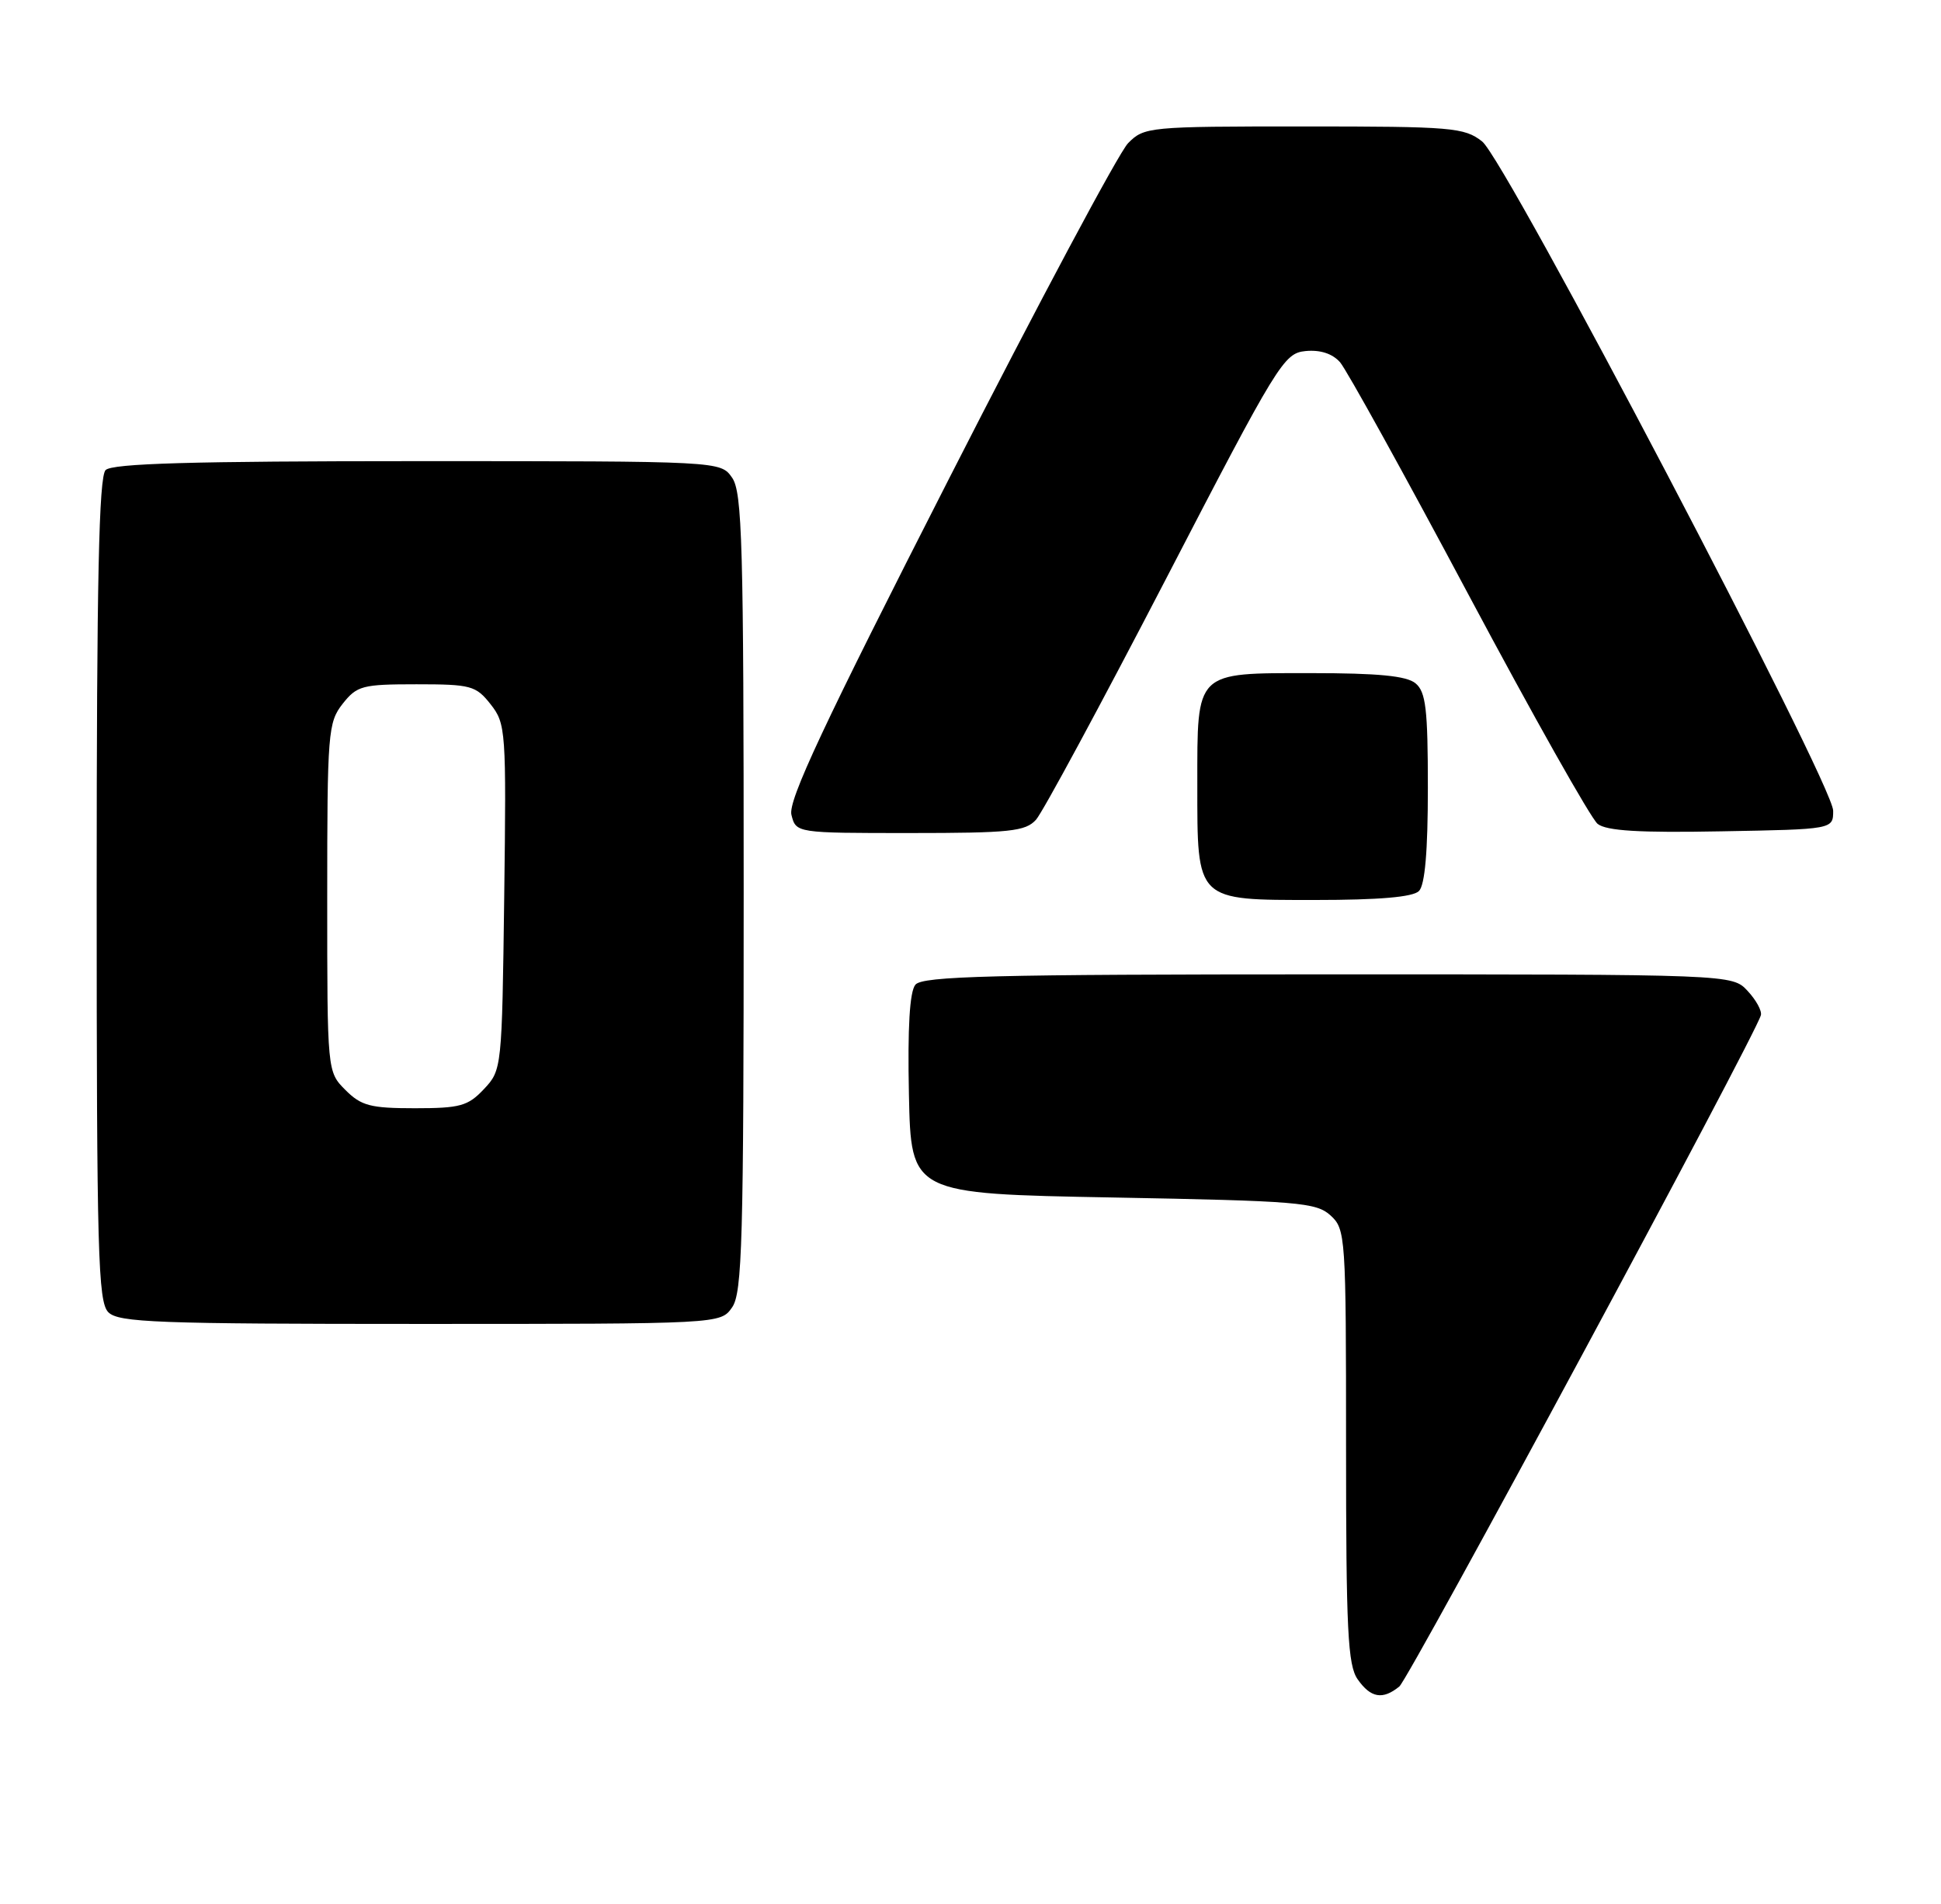 <?xml version="1.0" encoding="UTF-8" standalone="no"?>
<!DOCTYPE svg PUBLIC "-//W3C//DTD SVG 1.1//EN" "http://www.w3.org/Graphics/SVG/1.1/DTD/svg11.dtd" >
<svg xmlns="http://www.w3.org/2000/svg" xmlns:xlink="http://www.w3.org/1999/xlink" version="1.1" viewBox="0 0 261 256">
 <g >
 <path fill="currentColor"
d=" M 188.16 226.75 C 189.50 225.66 236.03 139.28 236.78 136.49 C 236.94 135.91 236.13 134.44 234.99 133.22 C 232.92 131.00 232.92 131.00 178.58 131.00 C 133.44 131.00 124.05 131.24 123.09 132.39 C 122.32 133.32 122.03 138.14 122.22 147.14 C 122.50 160.50 122.50 160.50 149.65 161.00 C 174.54 161.46 176.97 161.66 178.90 163.40 C 180.94 165.26 181.00 166.11 181.00 194.43 C 181.00 219.17 181.23 223.89 182.56 225.78 C 184.32 228.29 185.92 228.57 188.16 226.75 Z  M 98.44 175.78 C 99.81 173.83 100.00 166.85 100.00 120.00 C 100.00 73.15 99.81 66.17 98.44 64.22 C 96.89 62.00 96.89 62.00 56.14 62.00 C 25.79 62.00 15.09 62.31 14.20 63.20 C 13.30 64.10 13.00 78.01 13.00 119.63 C 13.00 168.50 13.18 175.04 14.57 176.43 C 15.95 177.81 21.15 178.00 56.51 178.00 C 96.89 178.00 96.89 178.00 98.44 175.78 Z  M 190.80 119.80 C 191.61 118.99 192.00 114.45 192.00 105.92 C 192.00 95.34 191.73 93.02 190.34 91.87 C 189.14 90.87 185.32 90.50 176.26 90.50 C 160.63 90.50 161.00 90.14 161.00 105.47 C 161.00 121.26 160.73 121.00 176.86 121.00 C 185.43 121.00 189.99 120.61 190.80 119.80 Z  M 139.31 110.21 C 140.20 109.22 148.03 94.71 156.72 77.96 C 171.85 48.76 172.63 47.49 175.55 47.20 C 177.53 47.01 179.16 47.54 180.19 48.70 C 181.06 49.69 188.84 63.77 197.49 80.00 C 206.14 96.22 213.94 110.07 214.83 110.77 C 216.02 111.71 220.46 111.98 231.48 111.77 C 246.50 111.50 246.50 111.50 246.50 109.00 C 246.50 105.43 202.49 21.53 199.30 19.02 C 196.90 17.14 195.28 17.00 175.32 17.00 C 154.44 17.00 153.85 17.06 151.69 19.25 C 150.46 20.49 139.64 40.76 127.64 64.30 C 110.67 97.57 105.95 107.65 106.42 109.55 C 107.04 112.00 107.04 112.00 122.36 112.00 C 135.82 112.00 137.89 111.78 139.31 110.21 Z  M 46.45 146.55 C 44.00 144.09 44.00 144.09 44.00 120.68 C 44.00 98.51 44.11 97.13 46.07 94.63 C 48.00 92.19 48.71 92.00 56.00 92.00 C 63.34 92.00 63.99 92.18 65.98 94.70 C 68.02 97.30 68.09 98.23 67.80 120.62 C 67.50 143.63 67.48 143.87 65.08 146.42 C 62.93 148.71 61.87 149.00 55.78 149.00 C 49.82 149.00 48.58 148.68 46.45 146.55 Z "/>
</g>
</svg>